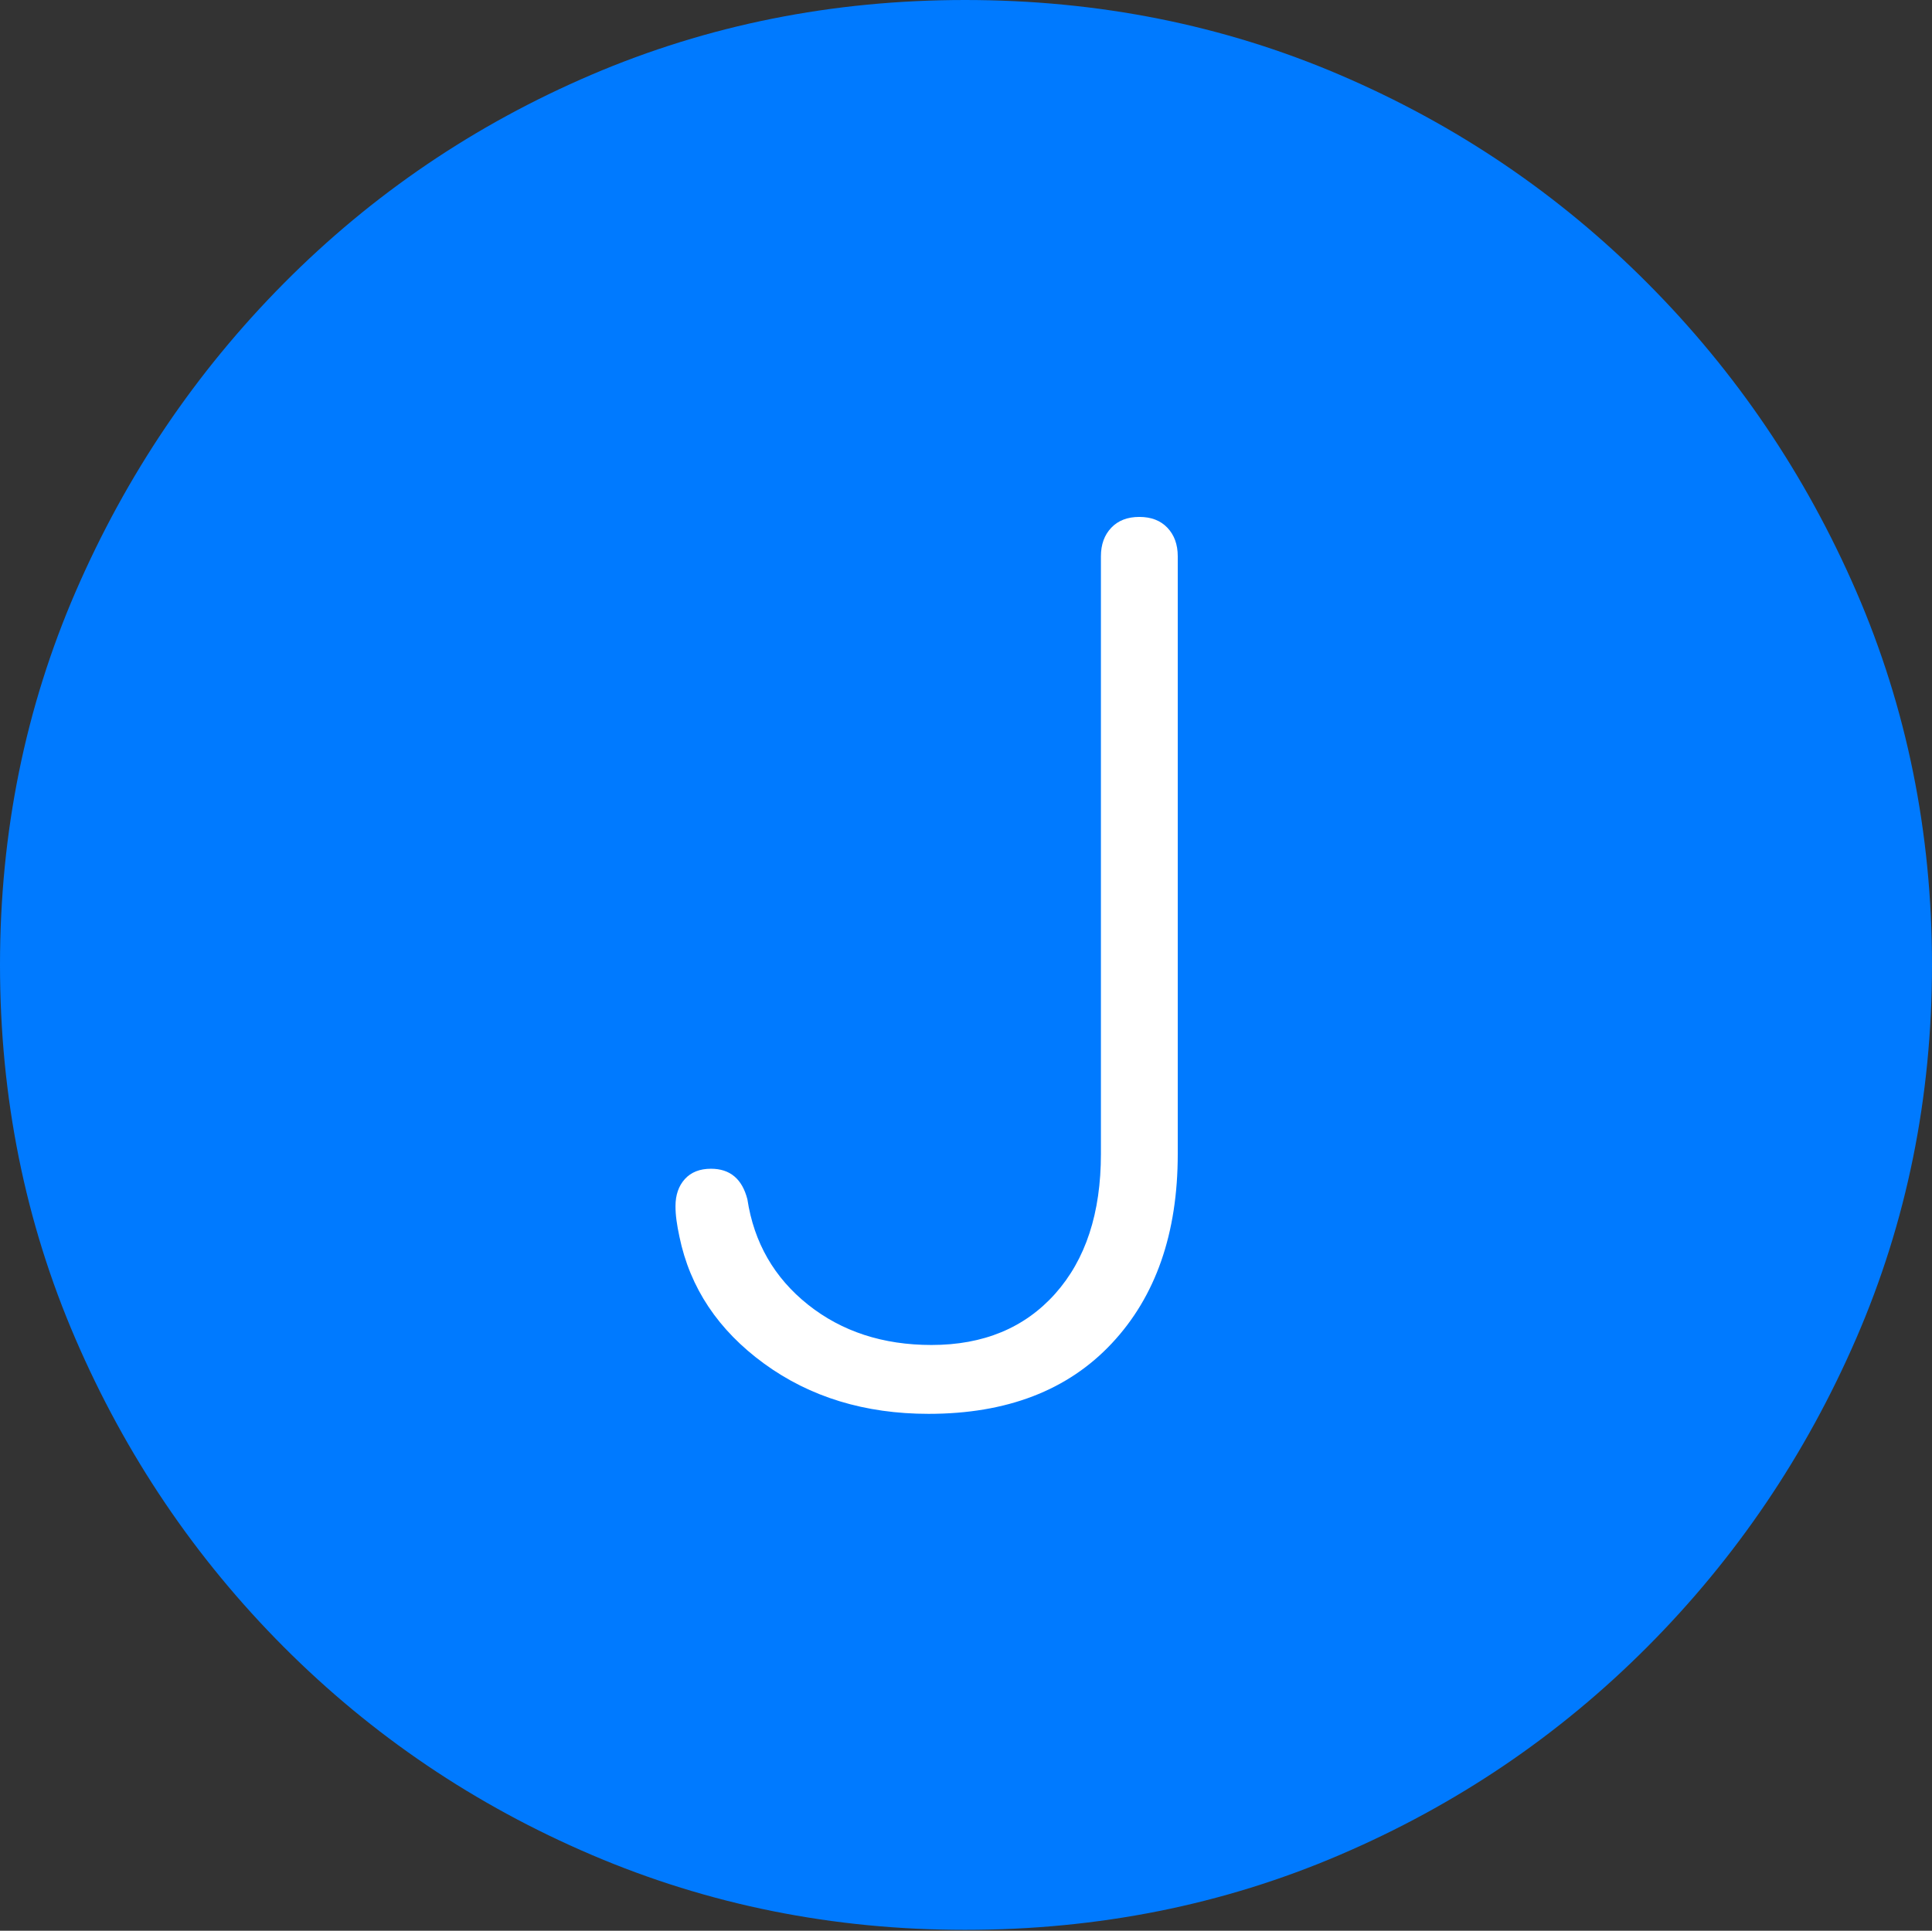<?xml version="1.0" encoding="UTF-8"?>
<!--Generator: Apple Native CoreSVG 175-->
<!DOCTYPE svg
PUBLIC "-//W3C//DTD SVG 1.1//EN"
       "http://www.w3.org/Graphics/SVG/1.1/DTD/svg11.dtd">
<svg version="1.1" xmlns="http://www.w3.org/2000/svg" xmlns:xlink="http://www.w3.org/1999/xlink" width="19.16" height="19.15">
 <rect width="100%" height="100%" fill="#333333" stroke="none"/>
 <g>
  <rect height="19.15" opacity="0" width="19.16" x="0" y="0"/>
  <path d="M9.57 19.141Q11.553 19.141 13.286 18.398Q15.02 17.656 16.338 16.333Q17.656 15.01 18.408 13.276Q19.16 11.543 19.16 9.57Q19.16 7.598 18.408 5.864Q17.656 4.131 16.338 2.808Q15.02 1.484 13.286 0.742Q11.553 0 9.57 0Q7.598 0 5.864 0.742Q4.131 1.484 2.817 2.808Q1.504 4.131 0.752 5.864Q0 7.598 0 9.57Q0 11.543 0.747 13.276Q1.494 15.01 2.812 16.333Q4.131 17.656 5.869 18.398Q7.607 19.141 9.57 19.141Z" fill="#007aff"/>
  <path d="M9.209 14.023Q8.262 14.023 7.578 13.525Q6.895 13.027 6.738 12.266Q6.719 12.178 6.709 12.104Q6.699 12.031 6.699 11.963Q6.699 11.797 6.792 11.694Q6.885 11.592 7.051 11.592Q7.334 11.592 7.412 11.895Q7.51 12.539 8.013 12.94Q8.516 13.34 9.238 13.34Q10.01 13.34 10.464 12.832Q10.918 12.324 10.918 11.445L10.918 5.518Q10.918 5.342 11.021 5.234Q11.123 5.127 11.299 5.127Q11.475 5.127 11.577 5.234Q11.68 5.342 11.68 5.518L11.68 11.445Q11.68 12.627 11.025 13.325Q10.371 14.023 9.209 14.023Z" fill="#ffffff"/>
 </g>
</svg>
